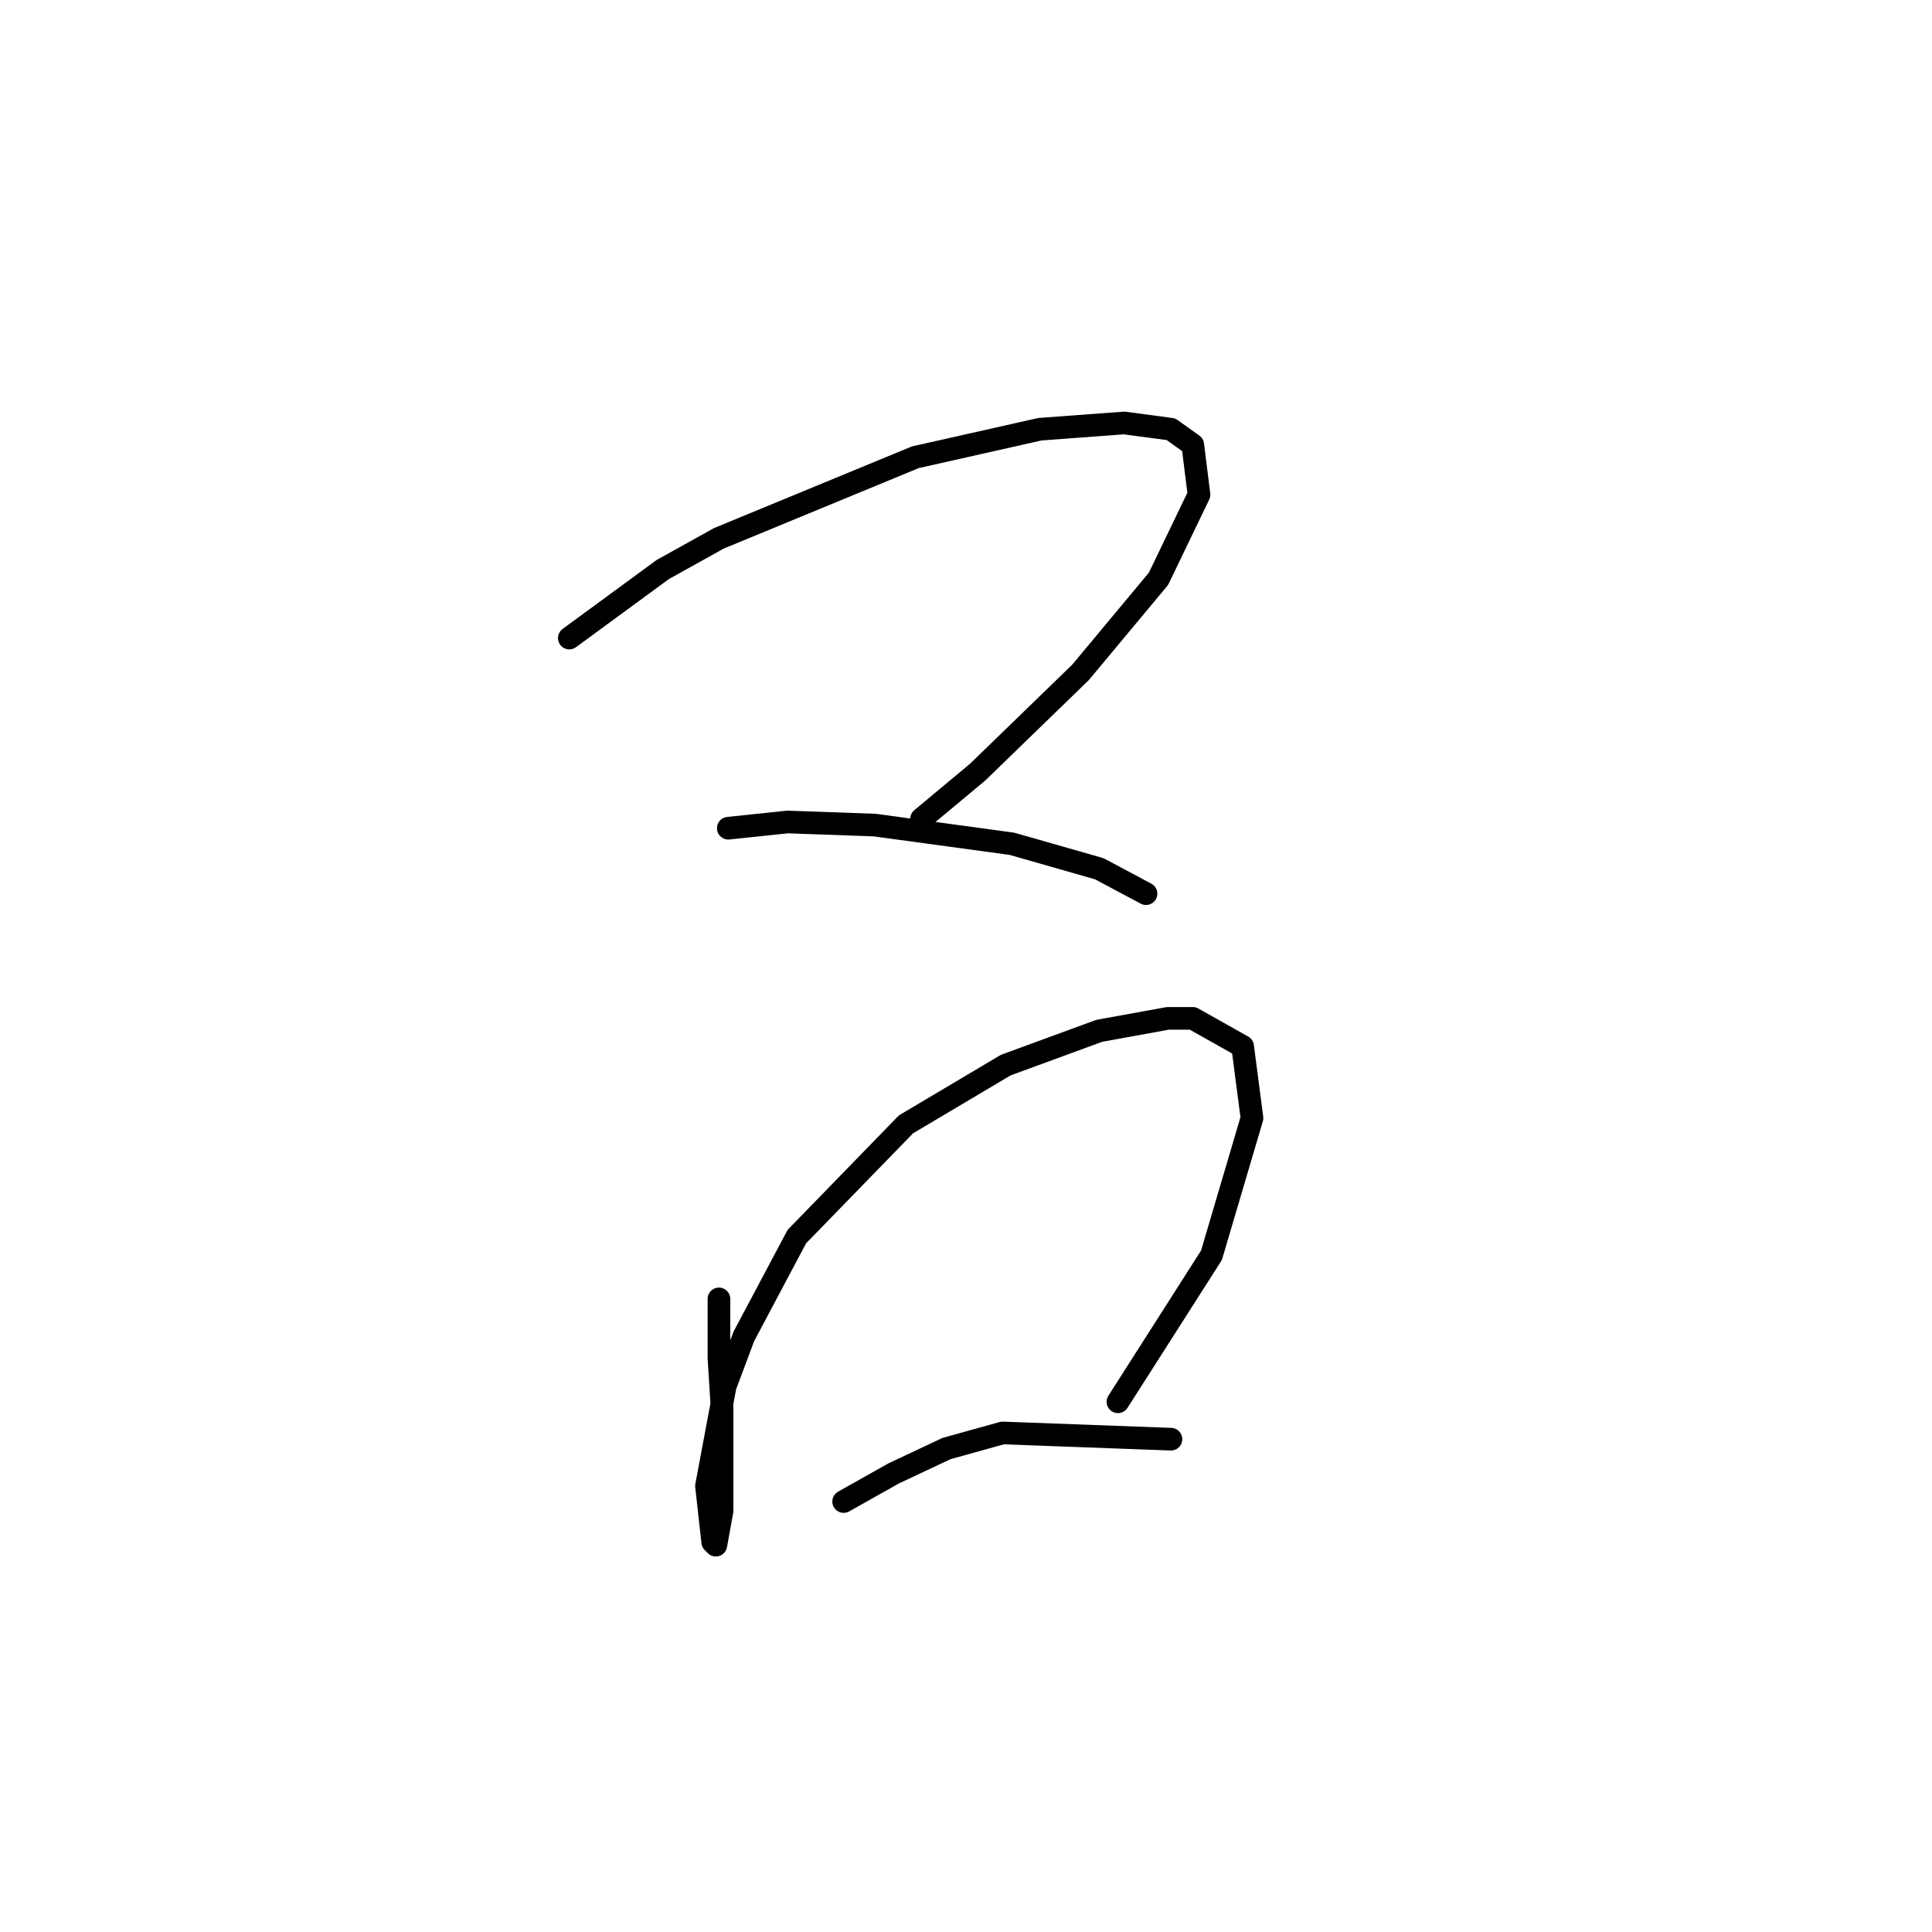 <?xml version="1.0" standalone="no"?>
    <svg width="256" height="256" xmlns="http://www.w3.org/2000/svg" version="1.1">
    <polyline stroke="black" stroke-width="3" stroke-linecap="round" fill="transparent" stroke-linejoin="round" points="75.437 84.546 81.633 80.003 87.829 75.459 95.264 71.328 121.286 60.589 137.808 56.872 148.96 56.046 155.156 56.872 158.047 58.937 158.874 65.546 153.504 76.698 143.178 89.09 129.547 102.307 122.112 108.503 122.112 108.503 " />
        <polyline stroke="black" stroke-width="3" stroke-linecap="round" fill="transparent" stroke-linejoin="round" points="96.503 109.742 104.351 108.916 115.916 109.329 134.091 111.807 145.656 115.112 151.852 118.416 151.852 118.416 " />
        <polyline stroke="black" stroke-width="3" stroke-linecap="round" fill="transparent" stroke-linejoin="round" points="95.264 172.113 95.264 179.961 95.677 186.569 95.677 192.765 95.677 200.2 94.851 204.744 94.438 204.331 93.612 196.896 96.09 183.678 98.568 177.069 105.59 163.852 120.047 148.982 133.264 141.134 145.656 136.59 154.743 134.938 158.047 134.938 164.656 138.656 165.895 148.156 160.526 166.33 148.134 185.743 148.134 185.743 " />
        <polyline stroke="black" stroke-width="3" stroke-linecap="round" fill="transparent" stroke-linejoin="round" points="111.786 198.961 118.395 195.244 125.417 191.939 132.851 189.874 155.156 190.7 155.156 190.7 " />
        </svg>